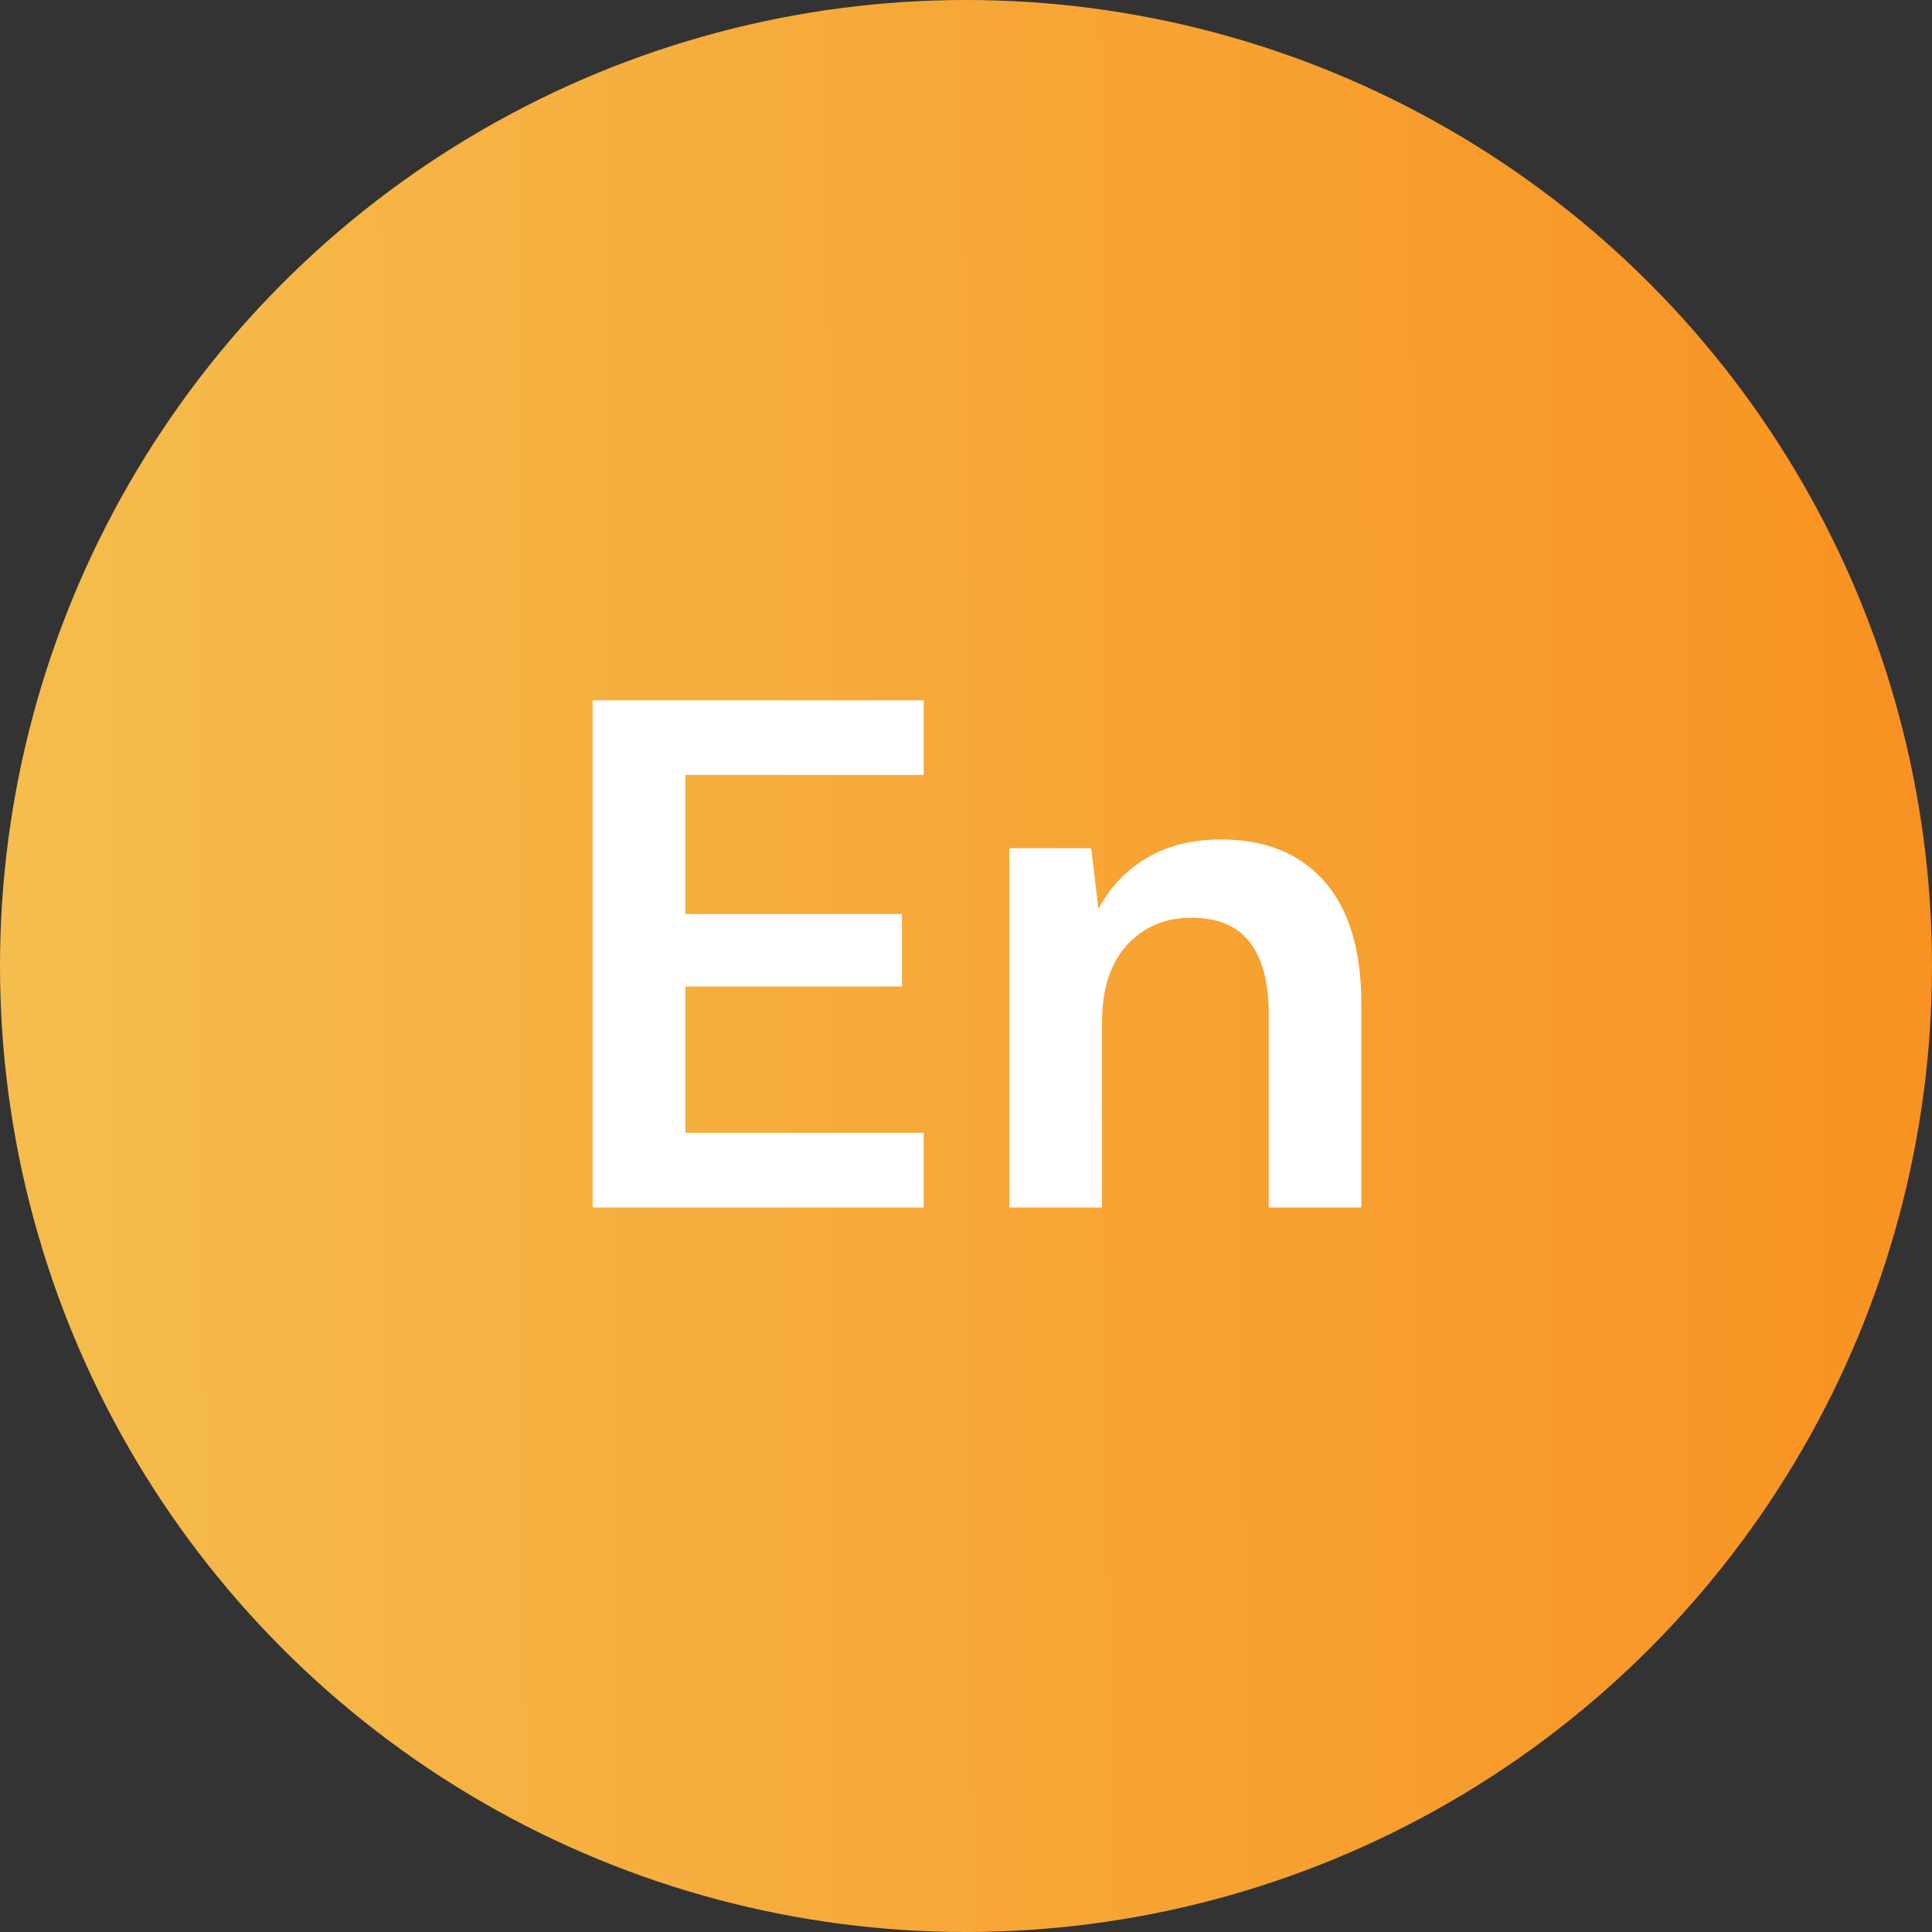 <svg width="32" height="32" viewBox="0 0 32 32" fill="none" xmlns="http://www.w3.org/2000/svg">
<rect x="0" y="0" width="32" height="32" fill="#333333" stroke="none"/>
<circle cx="16" cy="16" r="16" fill="url(#paint0_linear_1_878)"/>
<path d="M9.816 20V11.6H15.3V12.836H11.352V15.14H14.94V16.34H11.352V18.764H15.3V20H9.816ZM16.718 20V14.048H18.073L18.194 15.056C18.378 14.704 18.642 14.424 18.985 14.216C19.337 14.008 19.75 13.904 20.221 13.904C20.957 13.904 21.529 14.136 21.938 14.6C22.346 15.064 22.549 15.744 22.549 16.64V20H21.014V16.784C21.014 16.272 20.91 15.88 20.701 15.608C20.494 15.336 20.169 15.2 19.73 15.2C19.297 15.2 18.942 15.352 18.662 15.656C18.39 15.96 18.253 16.384 18.253 16.928V20H16.718Z" fill="white"/>
<defs>
<linearGradient id="paint0_linear_1_878" x1="0" y1="8.876" x2="32.005" y2="8.715" gradientUnits="userSpaceOnUse">
<stop stop-color="#F5BD4D"/>
<stop offset="1" stop-color="#F89222"/>
</linearGradient>
</defs>
</svg>
